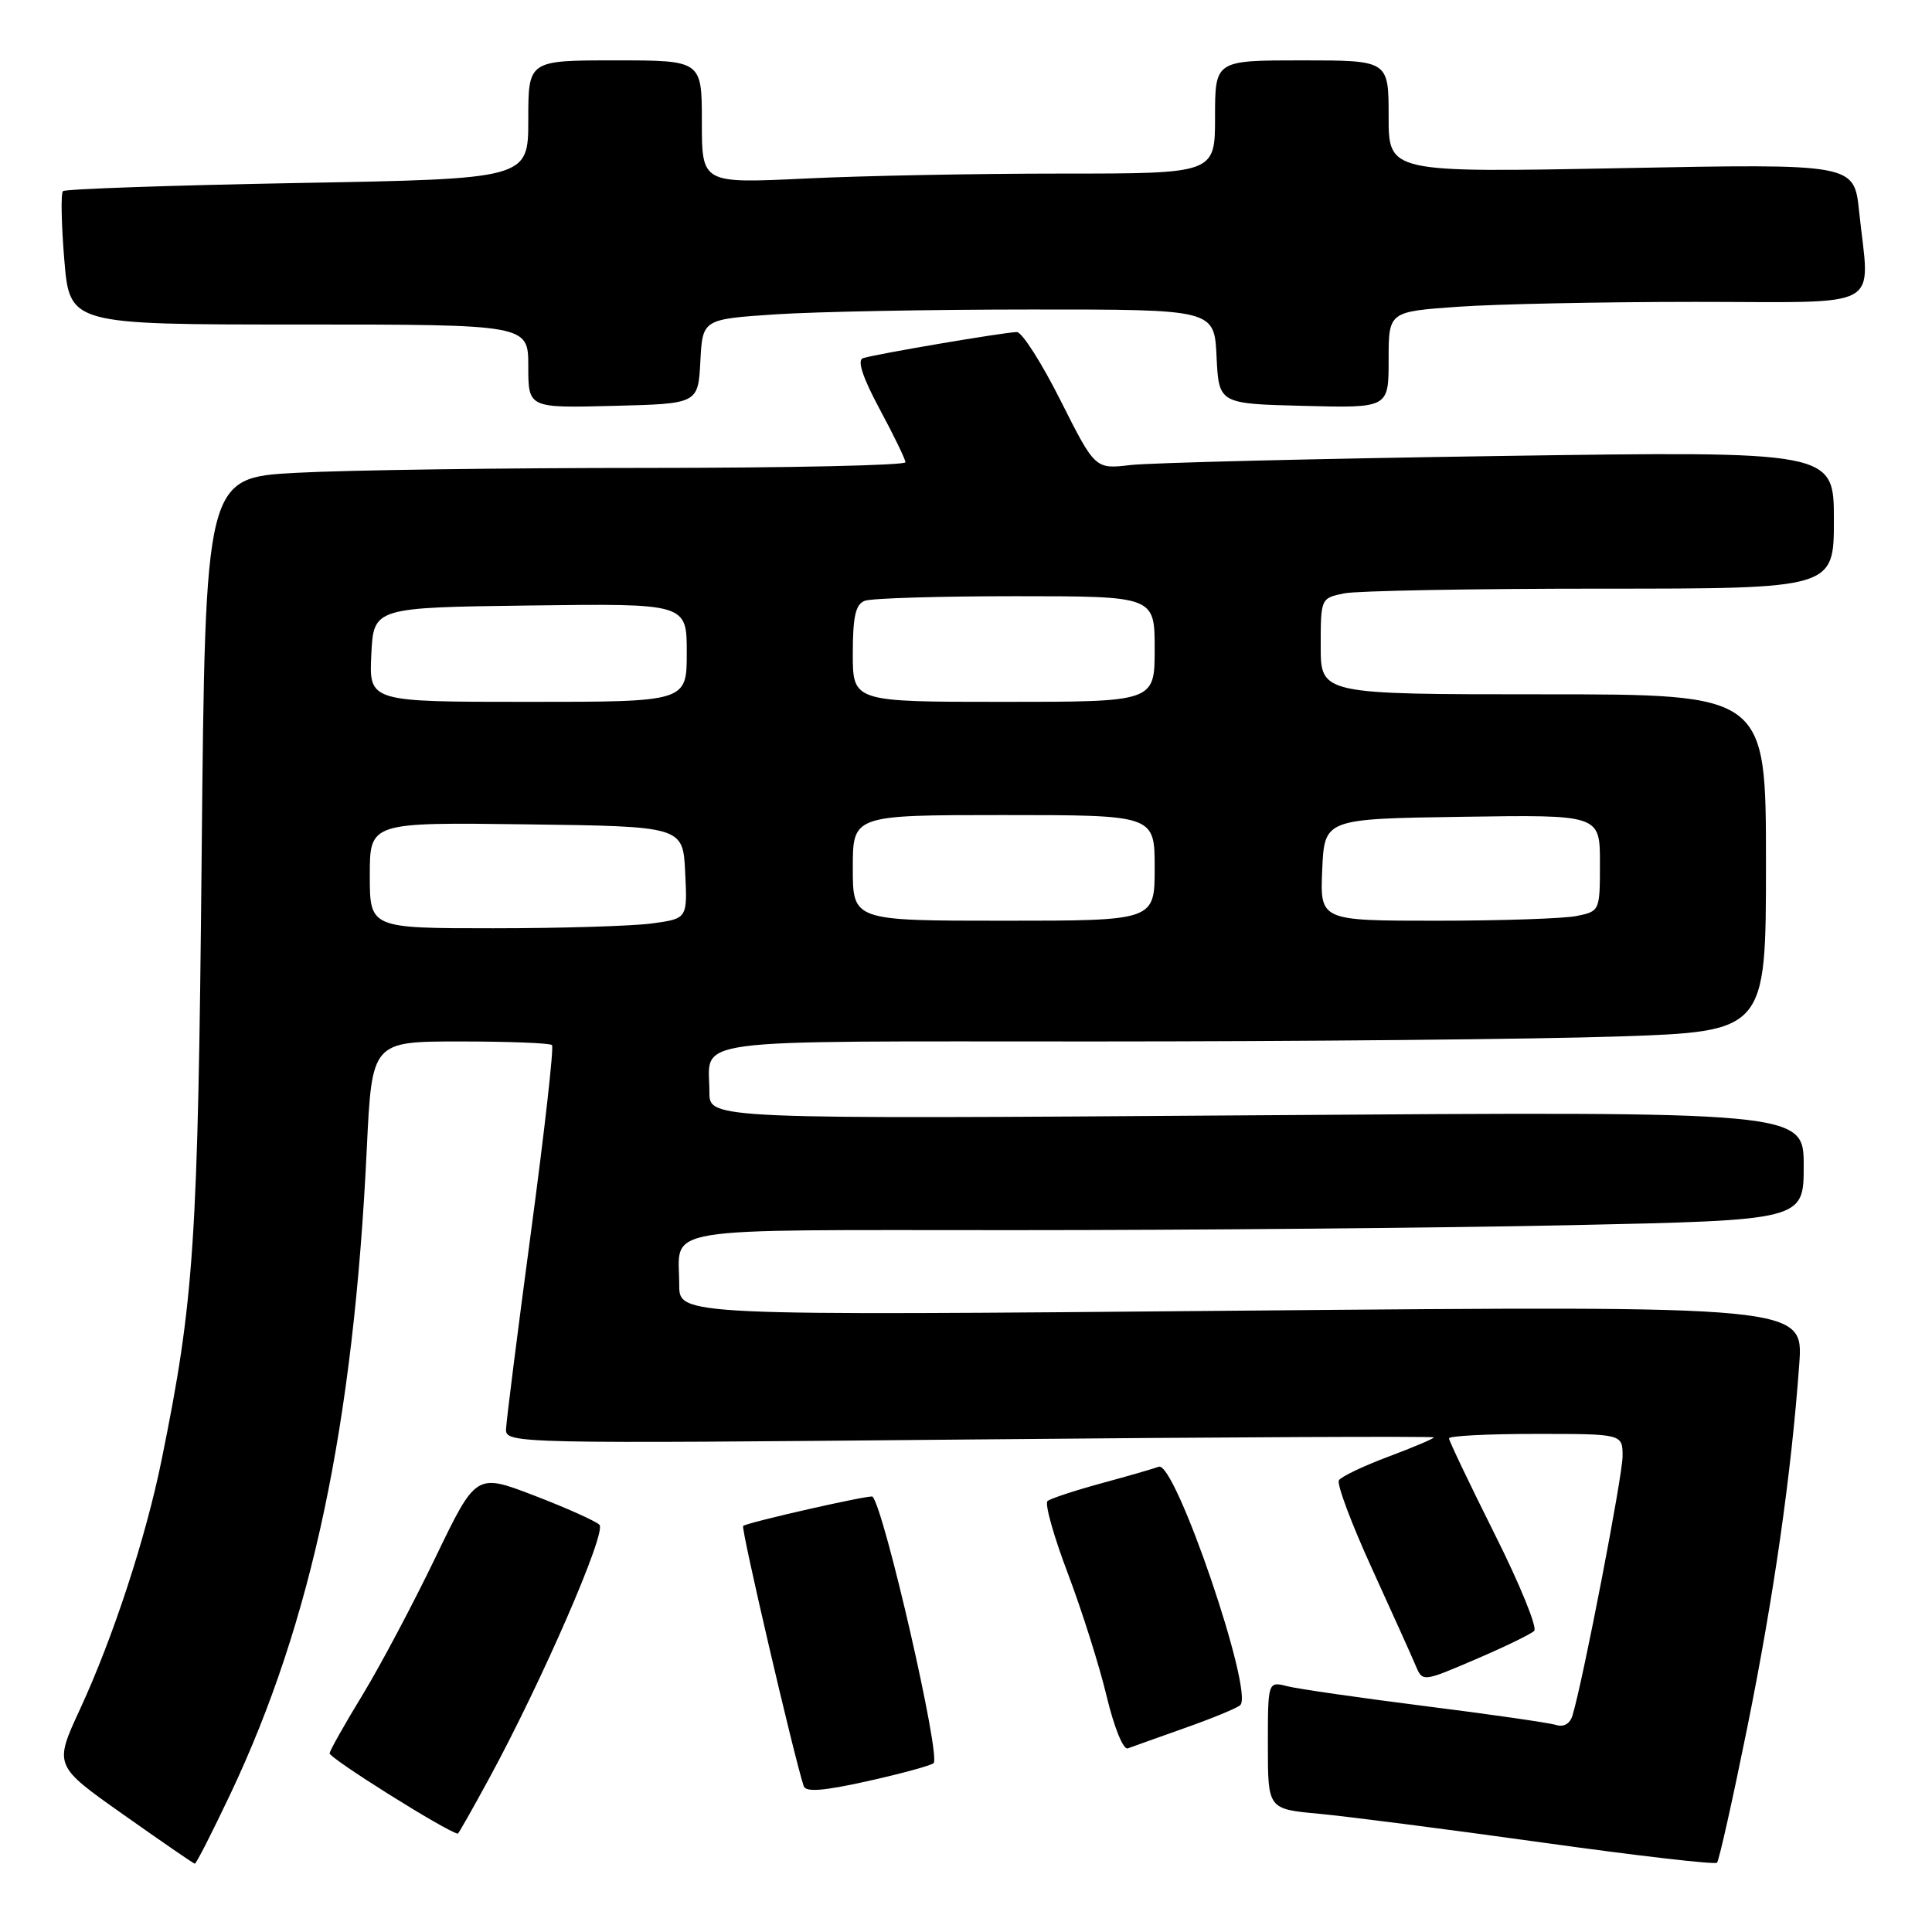 <?xml version="1.0" encoding="UTF-8" standalone="no"?>
<!DOCTYPE svg PUBLIC "-//W3C//DTD SVG 1.1//EN" "http://www.w3.org/Graphics/SVG/1.1/DTD/svg11.dtd" >
<svg xmlns="http://www.w3.org/2000/svg" xmlns:xlink="http://www.w3.org/1999/xlink" version="1.1" viewBox="0 0 256 256">
 <g >
 <path fill="currentColor"
d=" M 30.52 237.73 C 41.33 214.90 46.85 188.83 48.60 152.25 C 49.28 138.00 49.28 138.00 60.97 138.00 C 67.40 138.00 72.88 138.21 73.14 138.48 C 73.41 138.74 72.15 149.88 70.36 163.23 C 68.57 176.58 67.08 188.36 67.05 189.41 C 67.00 191.27 68.46 191.30 128.50 190.74 C 162.32 190.42 190.00 190.30 190.00 190.46 C 190.00 190.62 187.29 191.77 183.98 193.01 C 180.67 194.25 177.71 195.66 177.41 196.15 C 177.11 196.64 179.06 201.86 181.76 207.77 C 184.45 213.67 187.07 219.48 187.58 220.69 C 188.50 222.88 188.50 222.88 195.50 219.88 C 199.35 218.23 202.86 216.53 203.29 216.10 C 203.73 215.67 201.37 209.88 198.04 203.25 C 194.72 196.61 192.00 190.91 192.00 190.59 C 192.00 190.26 197.18 190.00 203.50 190.00 C 215.00 190.00 215.00 190.00 215.00 192.96 C 215.00 195.56 209.79 222.55 208.37 227.29 C 208.04 228.41 207.21 228.89 206.17 228.56 C 205.25 228.28 197.46 227.15 188.85 226.07 C 180.25 224.98 172.04 223.80 170.60 223.44 C 168.00 222.78 168.00 222.78 168.00 231.25 C 168.00 239.71 168.00 239.71 174.75 240.33 C 178.46 240.68 191.74 242.38 204.26 244.13 C 216.78 245.88 227.25 247.09 227.51 246.82 C 227.78 246.55 229.58 238.49 231.52 228.92 C 235.04 211.50 237.36 195.31 238.41 180.76 C 238.97 173.01 238.97 173.01 164.49 173.67 C 90.00 174.33 90.00 174.33 90.00 170.25 C 90.00 162.38 86.23 163.00 134.36 163.00 C 158.09 163.00 191.34 162.70 208.25 162.34 C 239.00 161.68 239.00 161.68 239.00 154.47 C 239.00 147.26 239.00 147.26 166.50 147.78 C 94.00 148.29 94.00 148.29 94.00 144.73 C 94.00 137.44 89.78 138.00 144.95 138.00 C 172.30 138.00 203.53 137.70 214.34 137.34 C 234.00 136.68 234.00 136.68 234.00 114.34 C 234.00 92.00 234.00 92.00 204.50 92.00 C 175.00 92.00 175.00 92.00 175.00 85.62 C 175.00 79.28 175.02 79.25 178.13 78.62 C 179.84 78.28 195.14 78.00 212.13 78.00 C 243.00 78.00 243.00 78.00 243.00 68.89 C 243.00 59.77 243.00 59.77 198.75 60.42 C 174.41 60.78 152.39 61.32 149.80 61.62 C 145.11 62.17 145.11 62.17 140.54 53.09 C 138.03 48.09 135.42 44.00 134.74 44.00 C 133.14 44.01 115.87 46.94 114.33 47.47 C 113.56 47.74 114.33 50.06 116.55 54.19 C 118.42 57.66 119.96 60.84 119.98 61.25 C 119.99 61.66 104.55 62.00 85.66 62.00 C 66.77 62.00 45.89 62.29 39.26 62.65 C 27.20 63.30 27.20 63.30 26.72 113.40 C 26.23 164.81 25.74 172.19 21.41 193.47 C 19.31 203.79 14.98 217.02 10.60 226.48 C 7.15 233.95 7.15 233.95 16.33 240.43 C 21.37 243.99 25.64 246.93 25.81 246.95 C 25.99 246.98 28.10 242.83 30.52 237.73 Z  M 64.76 235.75 C 71.77 222.87 80.41 203.01 79.43 202.04 C 78.92 201.54 75.03 199.80 70.79 198.17 C 63.08 195.21 63.08 195.21 57.71 206.35 C 54.76 212.48 50.43 220.64 48.10 224.48 C 45.76 228.31 43.77 231.84 43.67 232.31 C 43.55 232.92 59.12 242.69 60.66 242.97 C 60.75 242.99 62.59 239.74 64.76 235.75 Z  M 123.71 233.62 C 124.67 232.66 117.21 200.10 115.62 198.31 C 115.37 198.02 98.91 201.75 98.47 202.20 C 98.16 202.51 105.17 232.61 106.49 236.66 C 106.76 237.50 109.08 237.32 115.01 236.00 C 119.49 235.00 123.40 233.93 123.71 233.62 Z  M 157.00 228.97 C 160.57 227.71 163.88 226.35 164.33 225.95 C 166.22 224.32 155.70 193.52 153.54 194.35 C 152.91 194.59 149.49 195.58 145.95 196.54 C 142.40 197.51 139.18 198.57 138.80 198.90 C 138.41 199.24 139.62 203.56 141.50 208.50 C 143.37 213.45 145.69 220.78 146.64 224.78 C 147.63 228.90 148.84 231.89 149.44 231.67 C 150.02 231.45 153.43 230.24 157.00 228.97 Z  M 92.80 47.90 C 93.09 42.30 93.09 42.30 102.80 41.65 C 108.13 41.30 123.39 41.01 136.70 41.01 C 160.90 41.00 160.90 41.00 161.20 47.25 C 161.50 53.50 161.50 53.50 172.75 53.78 C 184.00 54.07 184.00 54.07 184.00 47.68 C 184.00 41.30 184.00 41.30 193.15 40.65 C 198.19 40.29 212.36 40.00 224.65 40.00 C 250.09 40.00 247.73 41.30 246.34 27.99 C 245.68 21.69 245.68 21.69 214.84 22.28 C 184.00 22.87 184.00 22.87 184.00 15.43 C 184.00 8.00 184.00 8.00 172.50 8.00 C 161.00 8.00 161.00 8.00 161.00 15.50 C 161.00 23.00 161.00 23.00 140.66 23.00 C 129.47 23.00 114.17 23.29 106.66 23.66 C 93.00 24.31 93.00 24.31 93.00 16.16 C 93.00 8.00 93.00 8.00 81.50 8.00 C 70.00 8.00 70.00 8.00 70.00 15.85 C 70.00 23.70 70.00 23.70 39.43 24.25 C 22.62 24.56 8.62 25.04 8.34 25.33 C 8.05 25.62 8.13 29.71 8.52 34.43 C 9.24 43.00 9.24 43.00 39.62 43.00 C 70.00 43.00 70.00 43.00 70.00 48.53 C 70.00 54.07 70.00 54.07 81.25 53.78 C 92.50 53.50 92.50 53.50 92.80 47.90 Z  M 49.00 115.98 C 49.00 108.96 49.00 108.96 69.75 109.23 C 90.50 109.50 90.50 109.50 90.79 115.61 C 91.09 121.72 91.09 121.72 86.40 122.36 C 83.83 122.71 74.36 123.00 65.36 123.00 C 49.00 123.00 49.00 123.00 49.00 115.98 Z  M 113.00 115.00 C 113.00 108.00 113.00 108.00 133.00 108.00 C 153.00 108.00 153.00 108.00 153.00 115.00 C 153.00 122.00 153.00 122.00 133.00 122.00 C 113.00 122.00 113.00 122.00 113.00 115.00 Z  M 175.20 115.25 C 175.50 108.50 175.50 108.50 193.75 108.23 C 212.00 107.95 212.00 107.95 212.00 114.35 C 212.00 120.72 211.98 120.75 208.88 121.38 C 207.16 121.72 198.81 122.00 190.33 122.00 C 174.91 122.00 174.91 122.00 175.20 115.25 Z  M 49.20 86.75 C 49.50 80.50 49.50 80.50 70.25 80.23 C 91.00 79.96 91.00 79.96 91.00 86.48 C 91.00 93.00 91.00 93.00 69.95 93.00 C 48.90 93.00 48.90 93.00 49.20 86.75 Z  M 113.00 86.61 C 113.00 81.70 113.37 80.07 114.58 79.61 C 115.45 79.27 124.45 79.00 134.58 79.00 C 153.00 79.00 153.00 79.00 153.00 86.00 C 153.00 93.00 153.00 93.00 133.00 93.00 C 113.00 93.00 113.00 93.00 113.00 86.61 Z "/>
</g>
</svg>